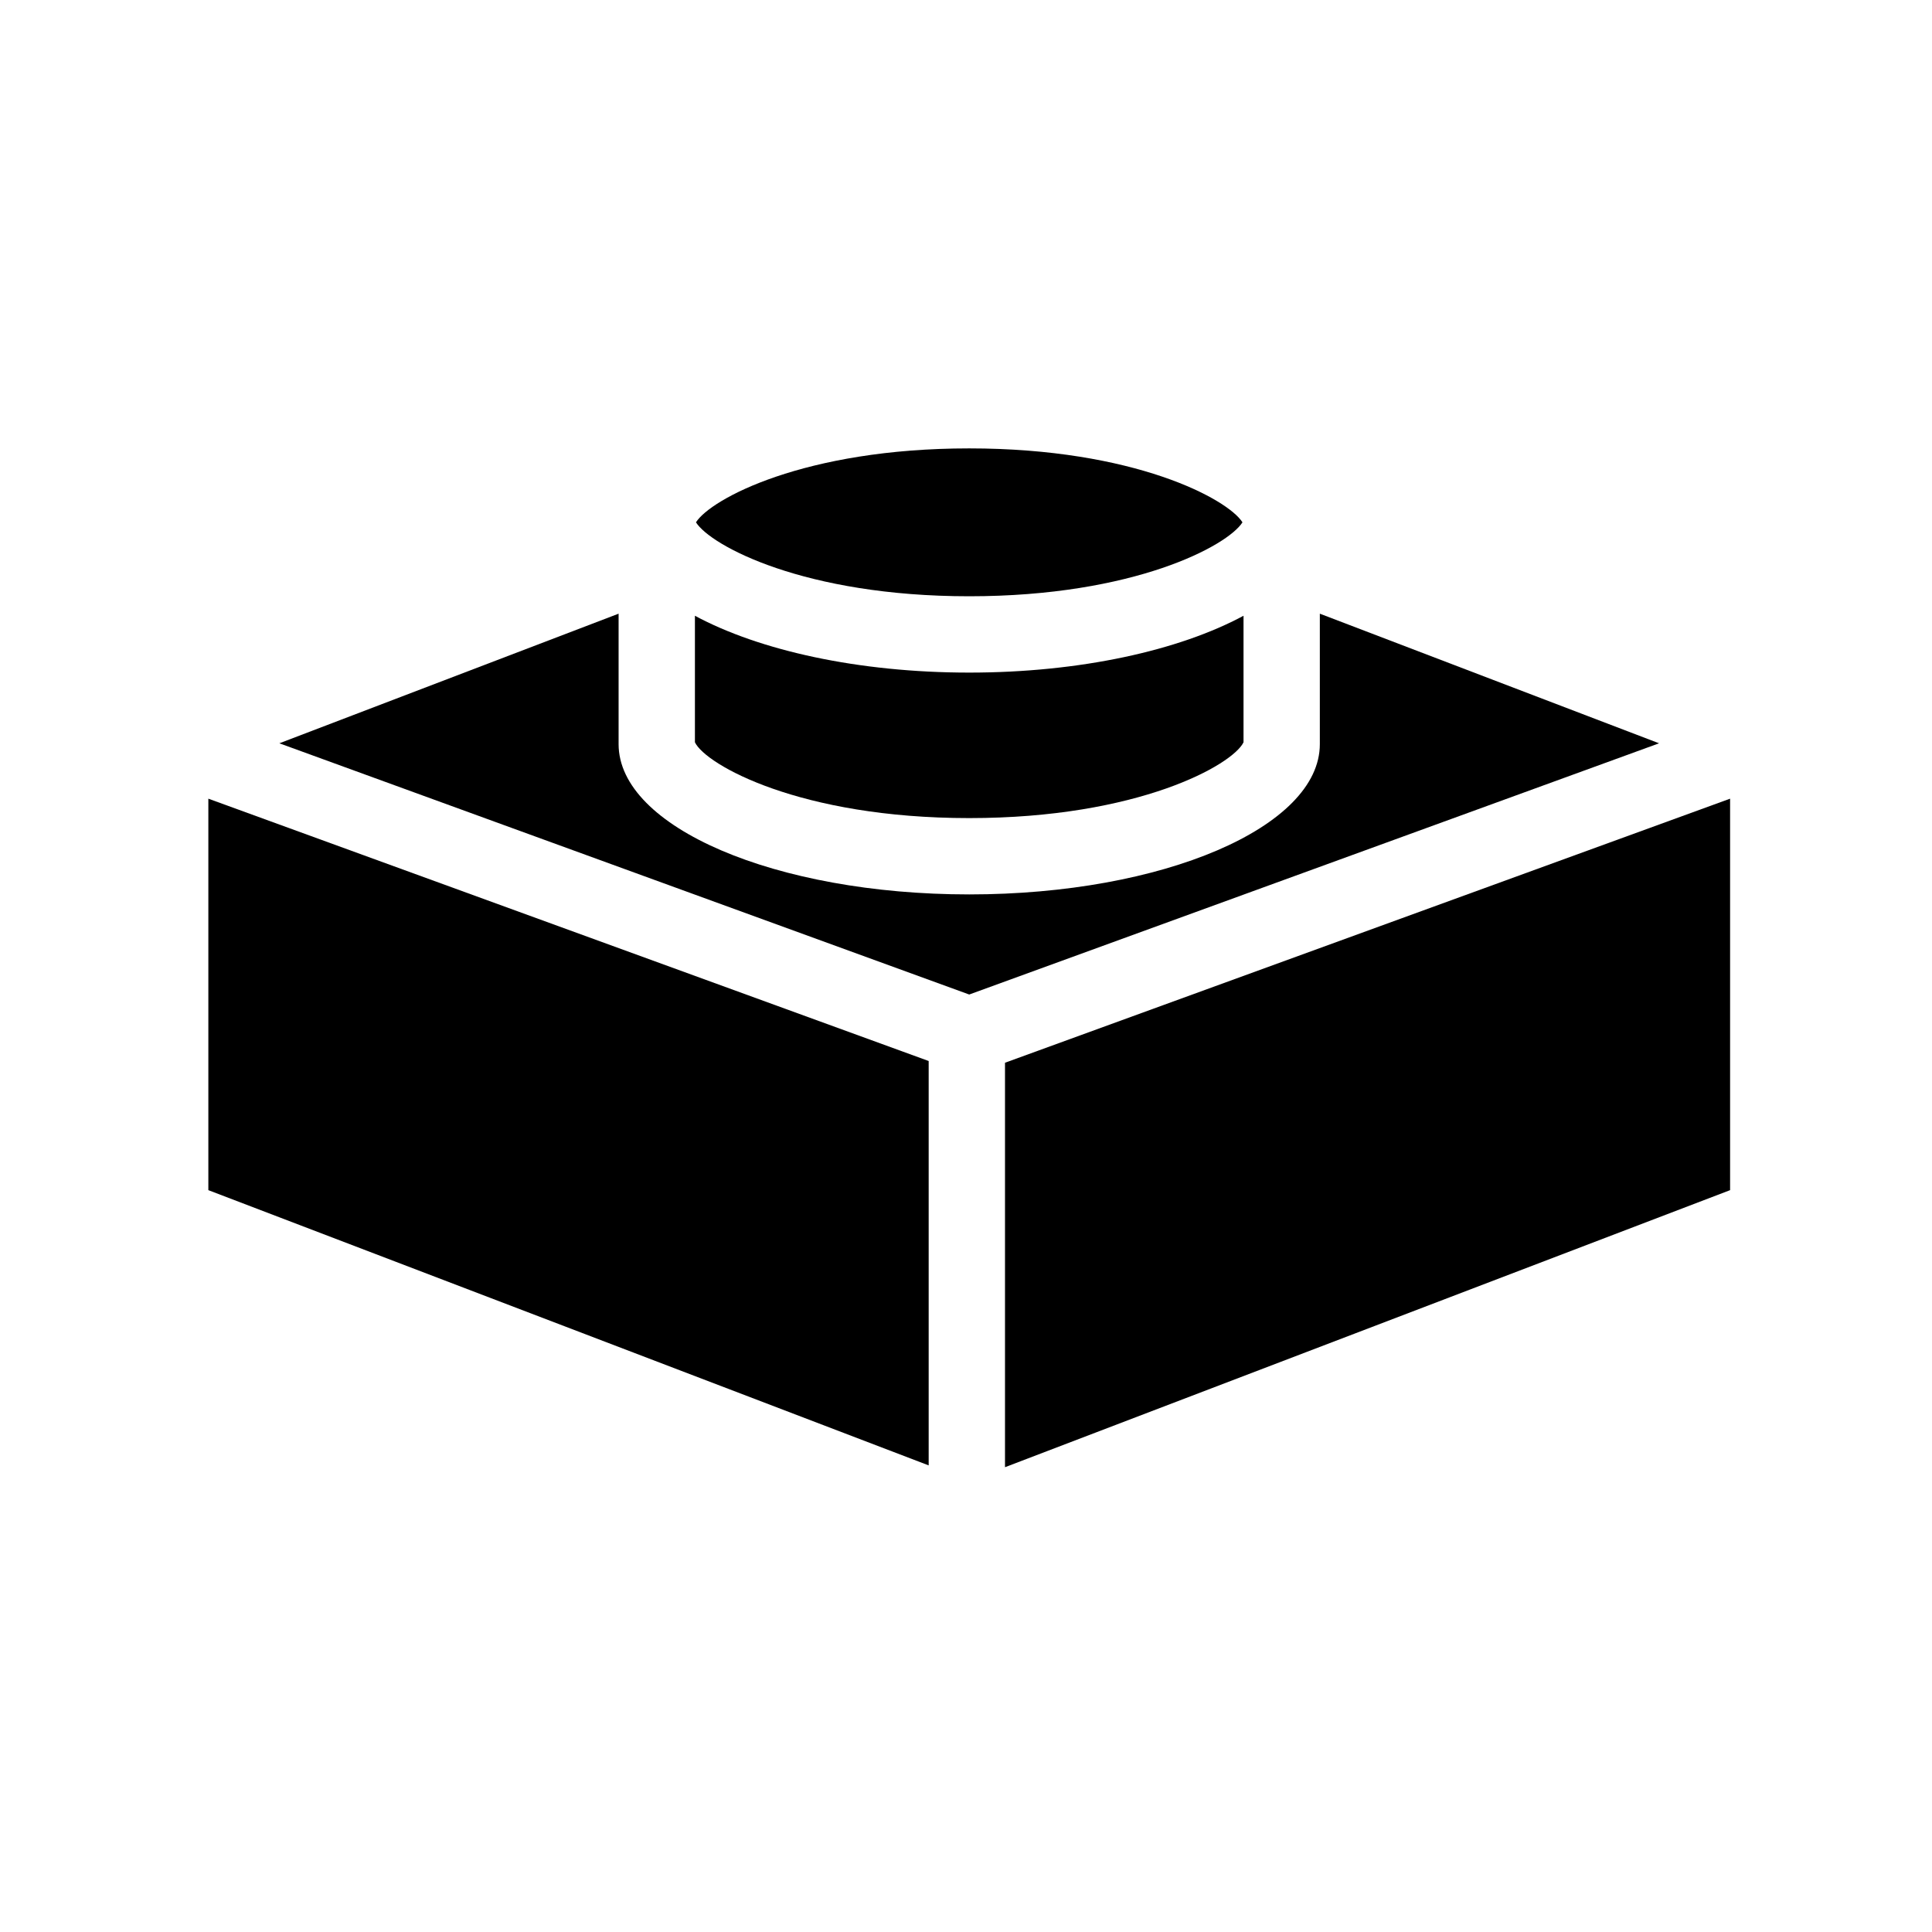 <?xml version="1.0" encoding="utf-8"?>
<!-- Generator: Adobe Illustrator 15.1.0, SVG Export Plug-In . SVG Version: 6.00 Build 0)  -->
<!DOCTYPE svg PUBLIC "-//W3C//DTD SVG 1.1//EN" "http://www.w3.org/Graphics/SVG/1.1/DTD/svg11.dtd">
<svg version="1.1" xmlns="http://www.w3.org/2000/svg" xmlns:xlink="http://www.w3.org/1999/xlink" x="0px" y="0px" width="300px"
	 height="300px" viewBox="0 0 300 300" enable-background="new 0 0 300 300" xml:space="preserve">
<g id="Layer_1" display="none">
	<path display="inline" d="M204.944,82.344v-1.496c0-12.888-24.375-23.333-54.444-23.333S96.056,67.96,96.056,80.848
		c0,0,0,0.547,0,1.499L20.5,111.213v81.493l130,49.67l130-49.67v-81.493L204.944,82.344z M150.5,69.367
		c25.613,0,40.13,7.853,42.431,11.481C190.63,84.477,176.113,92.33,150.5,92.33s-40.13-7.853-42.431-11.481
		C110.37,77.22,124.887,69.367,150.5,69.367z M107.907,95.356c9.974,5.37,25.33,8.825,42.593,8.825s32.619-3.455,42.593-8.825
		v19.646c-1.676,3.481-16.279,11.771-42.593,11.771s-40.917-8.29-42.593-11.771V95.356z M144.204,227.286l-111.852-42.74v-60.787
		l111.852,40.735V227.286z M43.379,115.159l52.677-20.127c0,9.387,0,20.012,0,20.26c0,12.885,24.375,23.333,54.444,23.333
		s54.444-10.449,54.444-23.333v-20.26l52.677,20.127L150.5,154.17L43.379,115.159z M268.648,184.546l-112.593,43.021v-62.804
		l112.593-41.004V184.546z"/>
</g>
<g id="Layer_2">
	<g>
		<path d="M108.069,81.107c2.3,3.628,16.817,11.481,42.431,11.481s40.13-7.853,42.431-11.481
			c-2.301-3.628-16.817-11.481-42.431-11.481S110.37,77.479,108.069,81.107z"/>
		<path d="M257.621,115.419l-52.677-20.127v20.26c0,12.885-24.375,23.333-54.444,23.333s-54.444-10.449-54.444-23.333
			c0-0.249,0-10.874,0-20.26l-52.677,20.127l107.121,39.01L257.621,115.419z"/>
		<polygon points="32.352,184.806 144.204,227.545 144.204,164.753 32.352,124.018 		"/>
		<polygon points="156.056,227.826 268.648,184.806 268.648,124.018 156.056,165.022 		"/>
		<path d="M150.5,127.033c26.313,0,40.917-8.29,42.593-11.771V95.615c-9.974,5.371-25.33,8.825-42.593,8.825
			s-32.619-3.455-42.593-8.825v19.647C109.583,118.743,124.187,127.033,150.5,127.033z"/>
	</g>
</g>
</svg>
